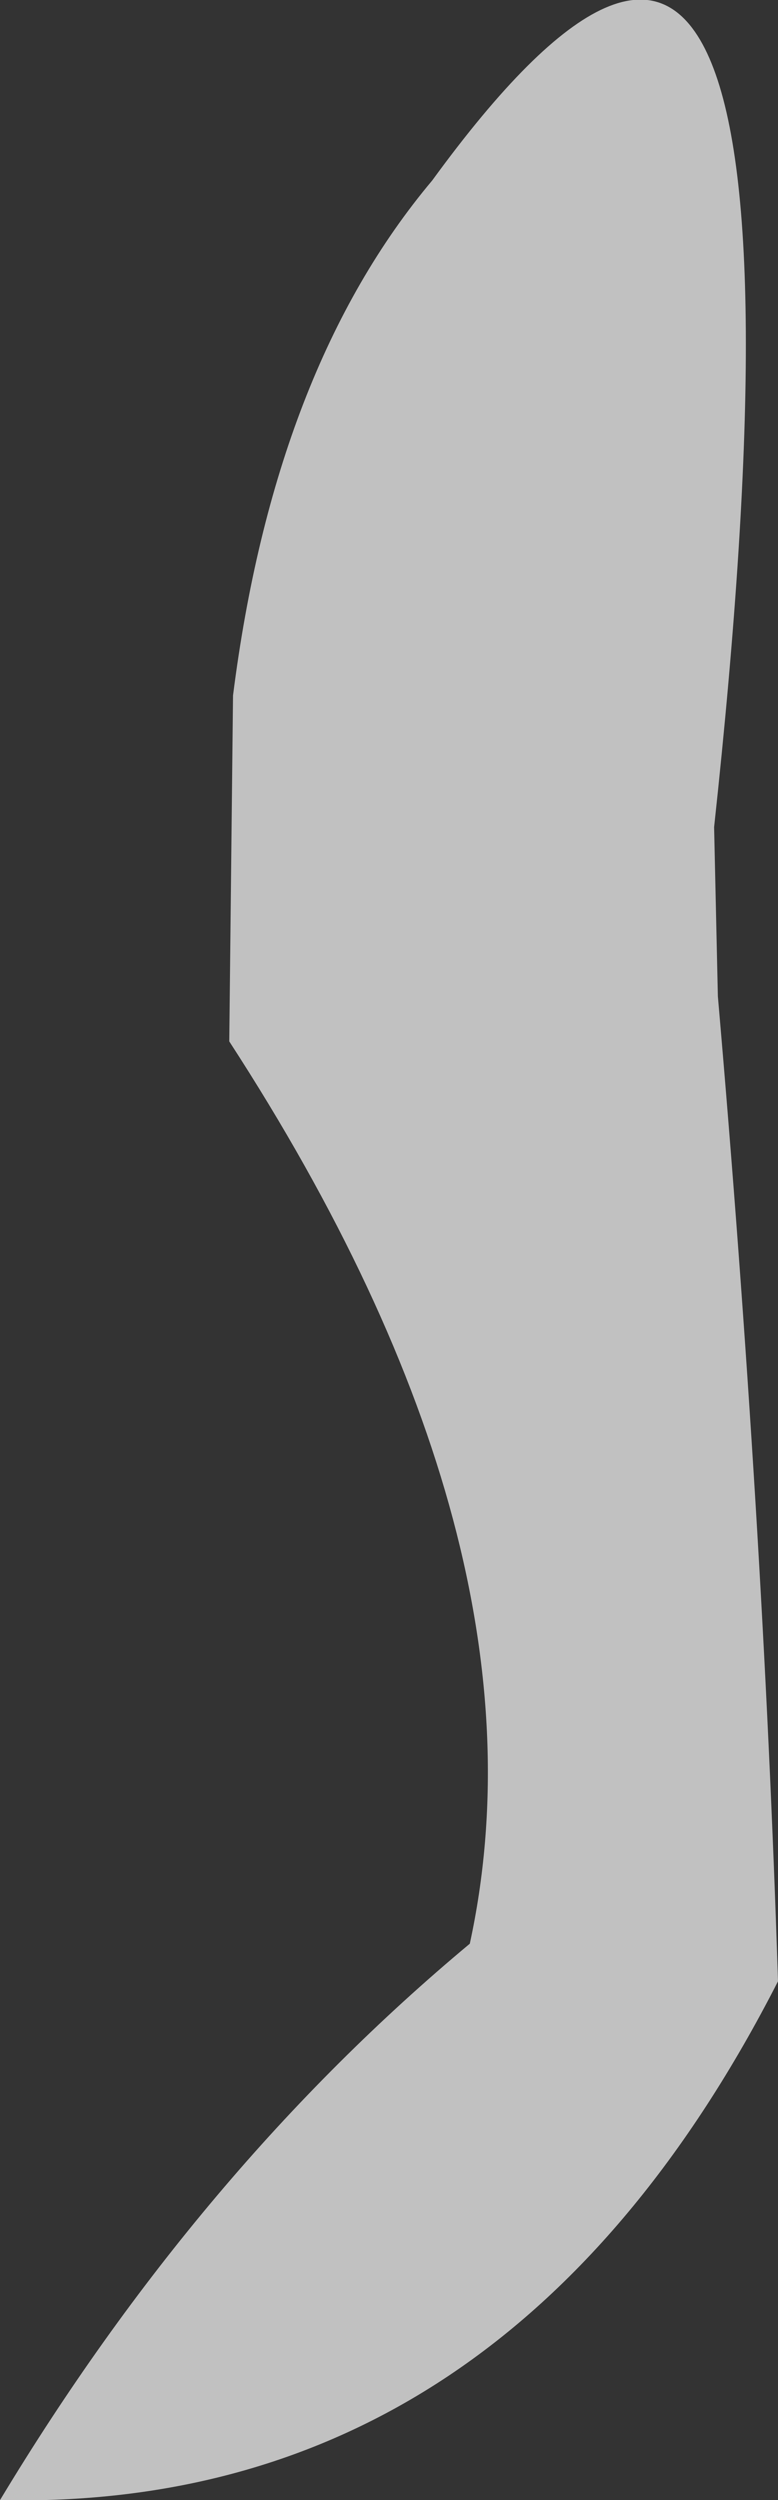 <?xml version="1.0" encoding="UTF-8" standalone="no"?>
<svg xmlns:xlink="http://www.w3.org/1999/xlink" height="33.25px" width="10.35px" xmlns="http://www.w3.org/2000/svg">
  <rect width="100%" height="100%" fill="#333333" stroke="none"/>
  <g transform="matrix(1.0, 0.0, 0.0, 1.0, 5.2, 18.3)">
    <path d="M0.55 -15.9 Q6.05 -23.45 4.3 -7.3 L4.35 -5.05 Q4.95 1.85 5.15 8.05 1.55 15.1 -5.2 14.95 -2.55 10.55 1.05 7.55 2.2 2.25 -2.15 -4.45 L-2.1 -9.05 Q-1.55 -13.4 0.55 -15.9" fill="#ffffff" fill-opacity="0.698" fill-rule="evenodd" stroke="none"/>
  </g>
</svg>
